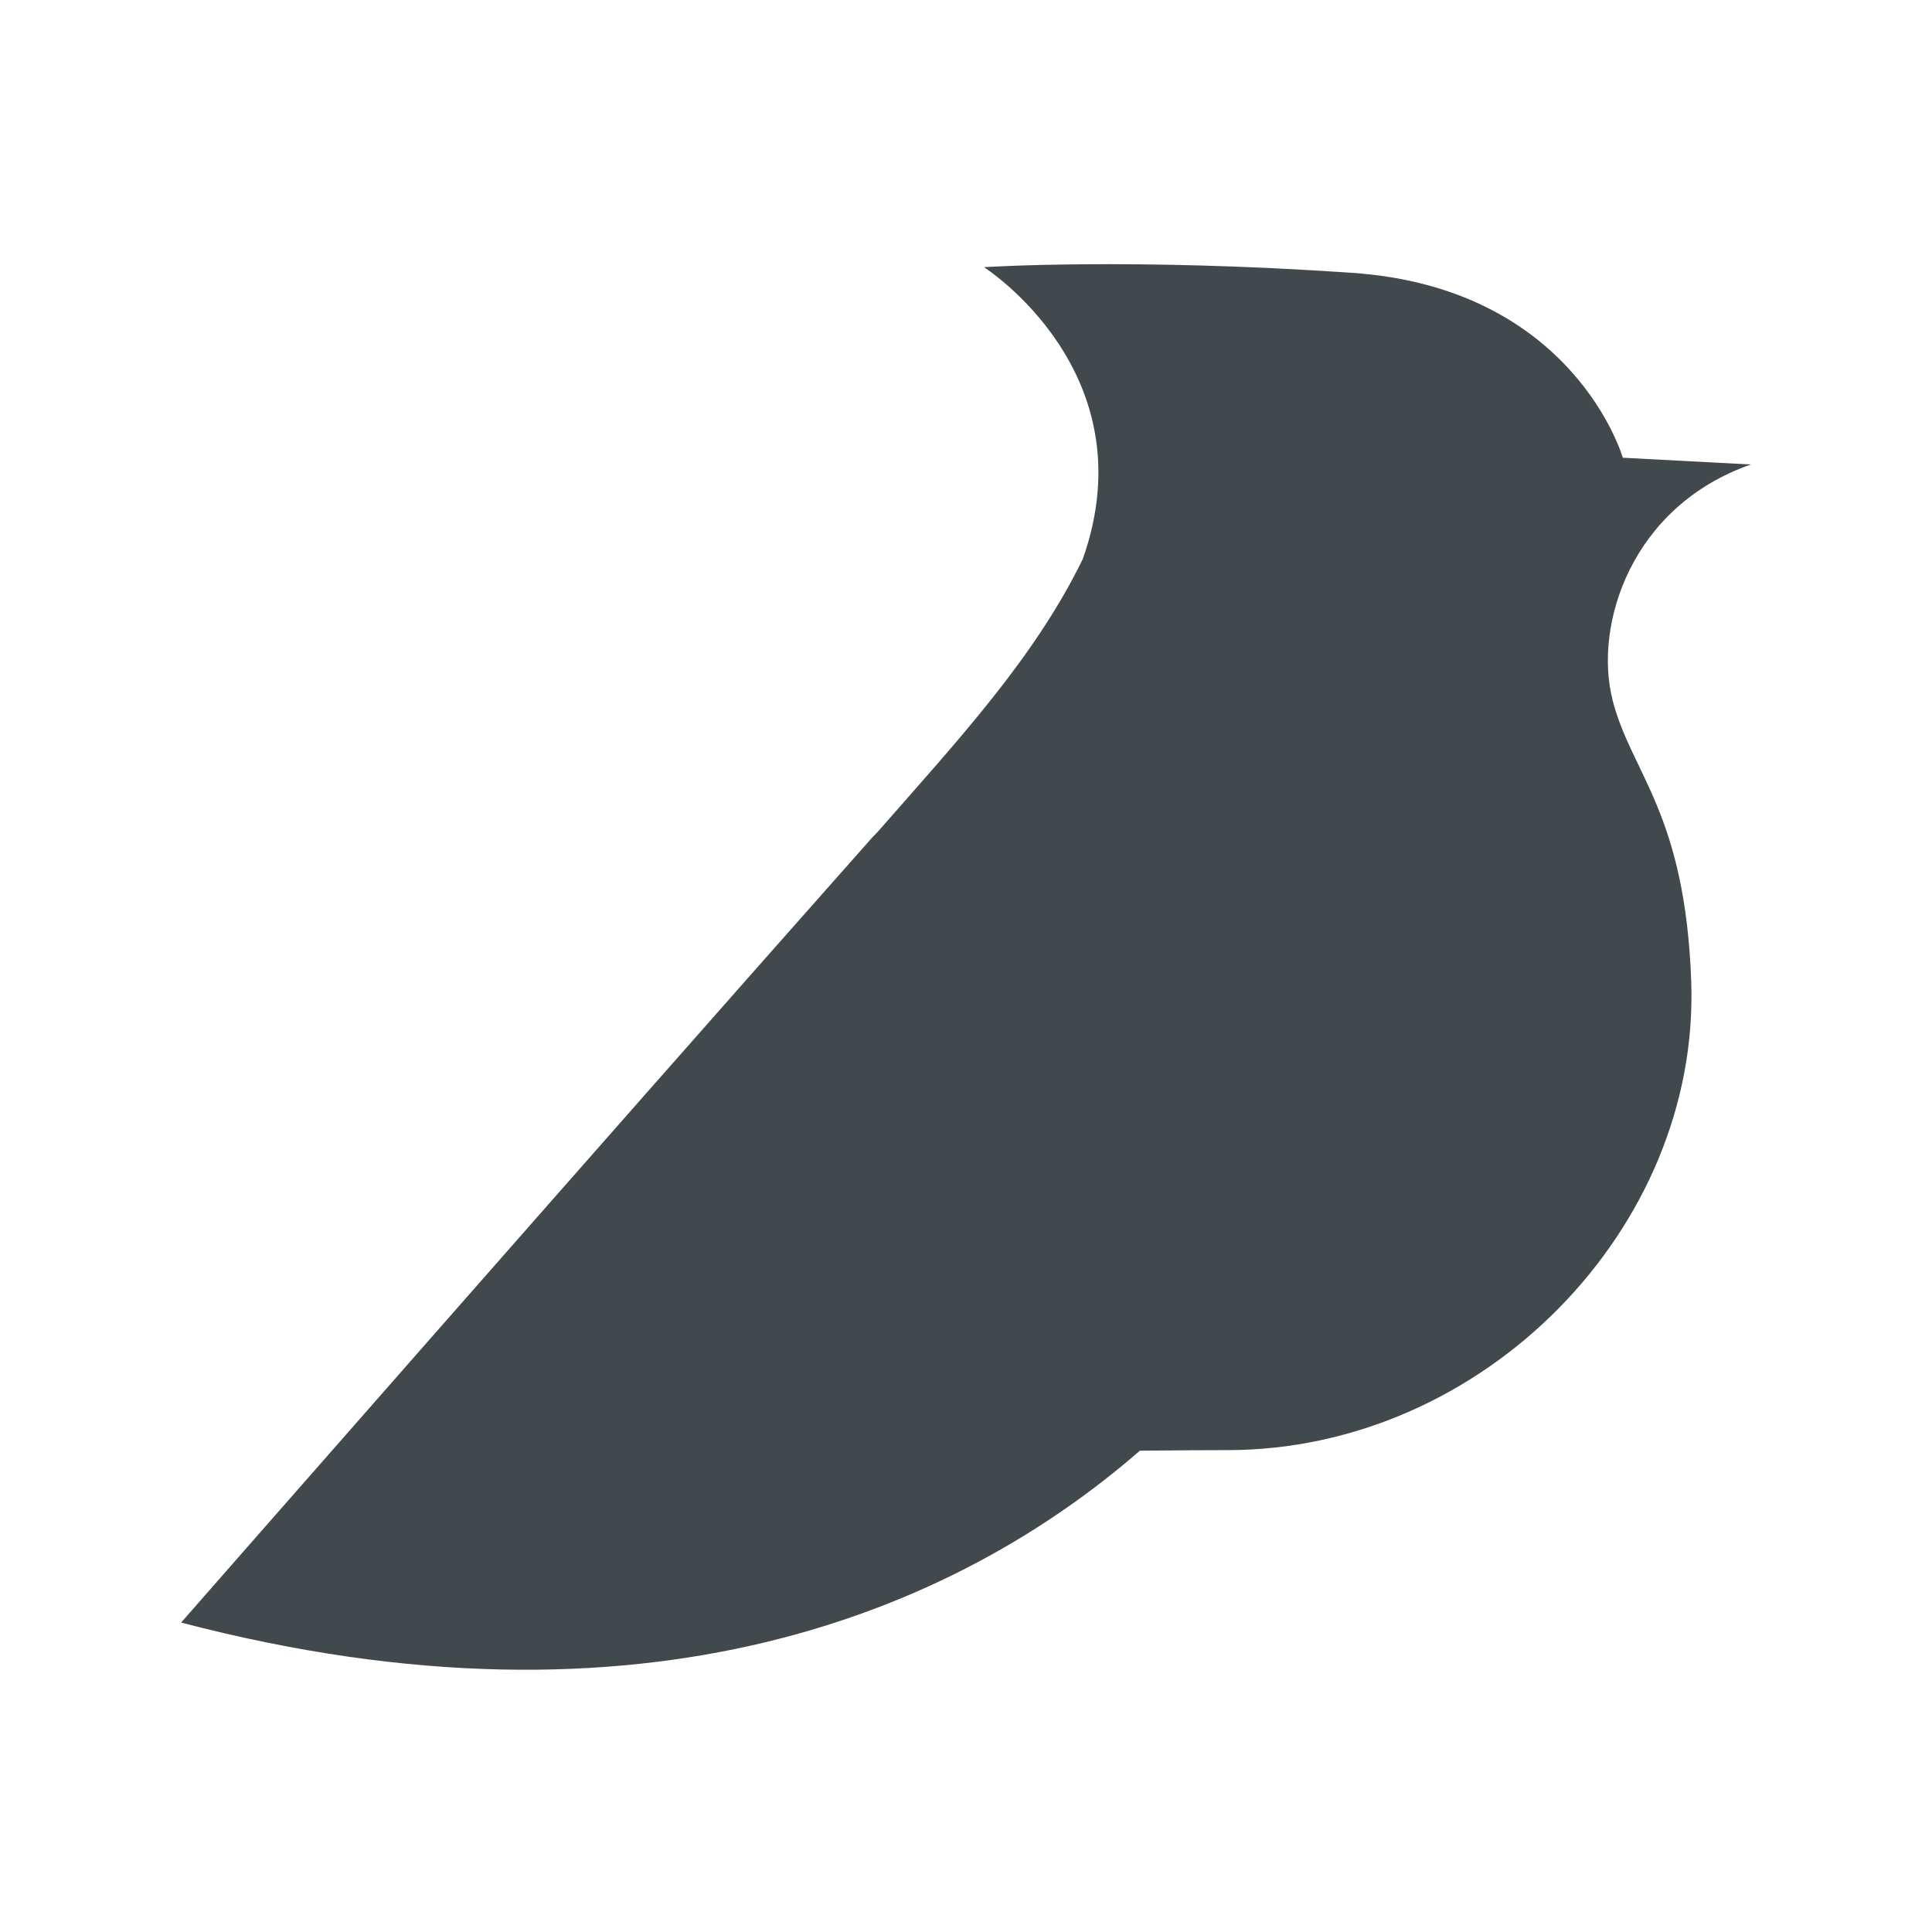<svg width="24" height="24" fill="none" xmlns="http://www.w3.org/2000/svg">
    <path d="M20.03 8.686c-.232-.924.232-2.396 1.72-2.916l-1.591-.084s-.603-2.11-3.366-2.297c-2.763-.19-4.57-.07-4.57-.07s2.048 1.303 1.228 3.625c-.6 1.23-1.542 2.241-2.55 3.392-.03.03-.059.06-.082.086-3.333 3.758-8.569 9.734-8.569 9.734 5.763 1.51 9.626-.147 11.91-2.135.481-.005.842-.007 1.086-.007 3.183 0 5.873-2.756 5.763-5.822-.075-2.107-.747-2.583-.98-3.506Z" fill="#42494D"/>
</svg>
